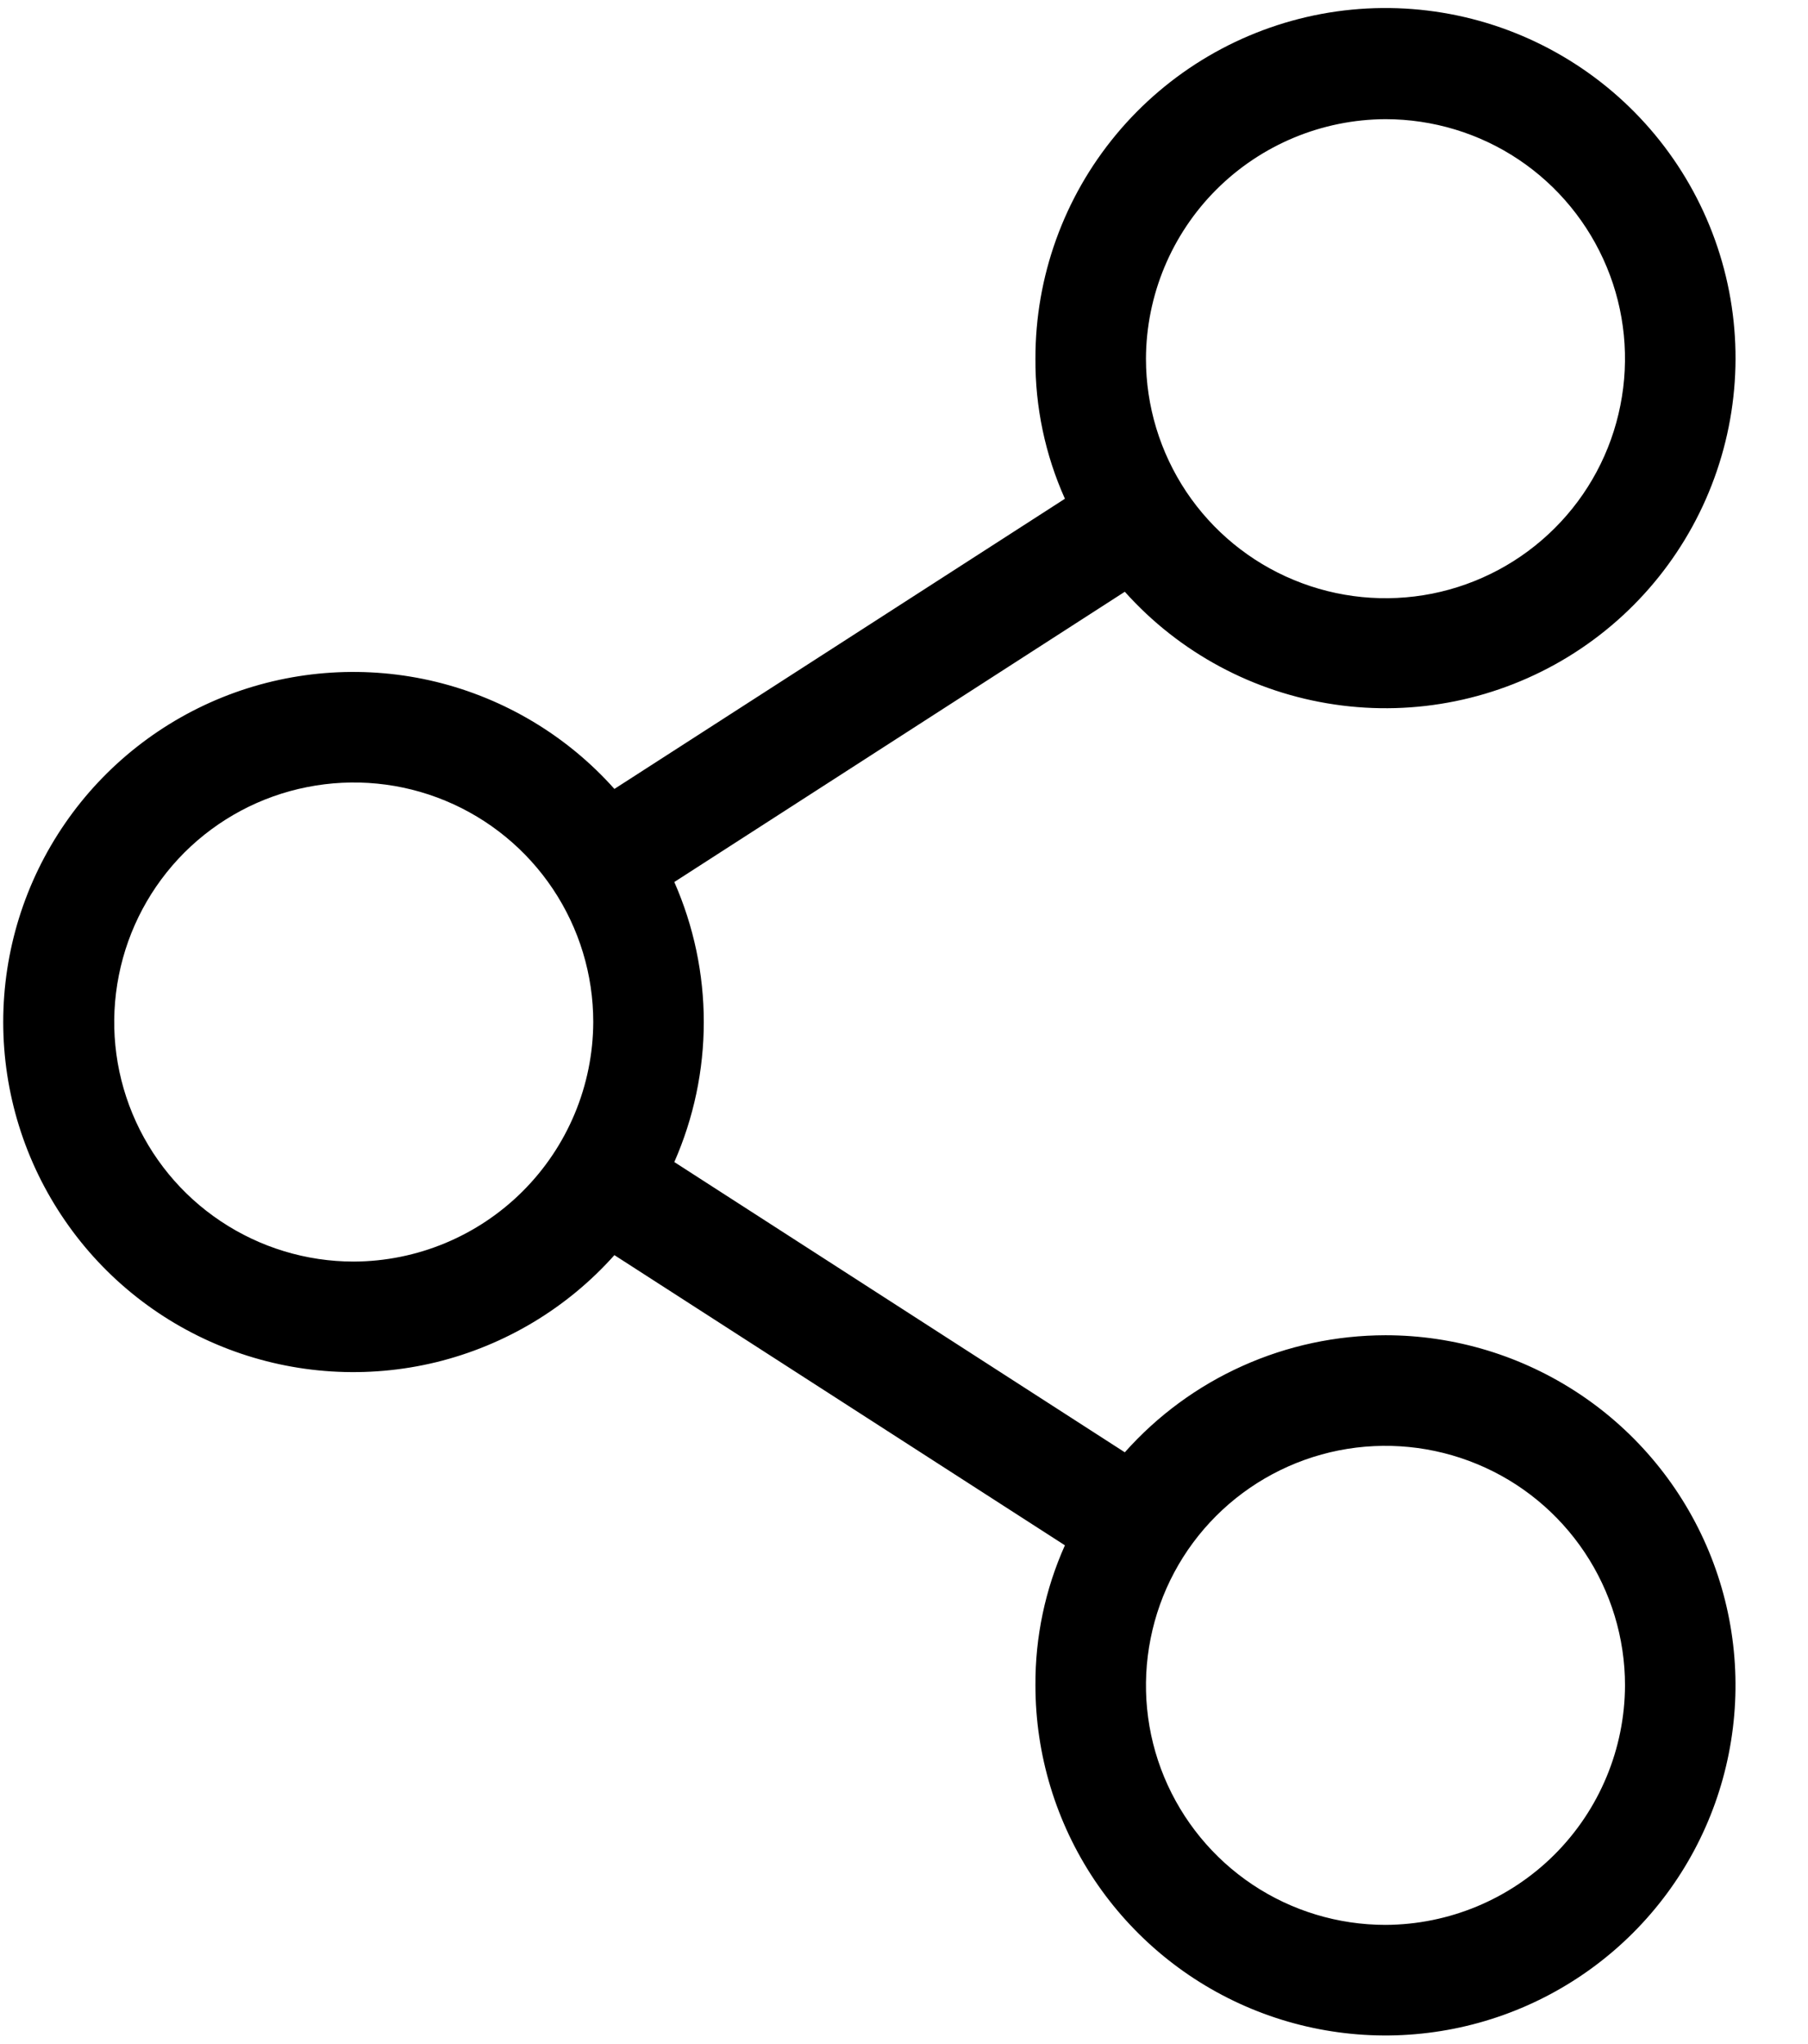 <svg width="23" height="26" viewBox="0 0 23 26" fill="none" xmlns="http://www.w3.org/2000/svg">
<path d="M17.625 16.984C16.998 16.985 16.379 17.117 15.807 17.374C15.236 17.63 14.725 18.005 14.309 18.473L8.578 14.781C8.825 14.22 8.953 13.613 8.953 13C8.953 12.387 8.825 11.78 8.578 11.219L14.309 7.527C15.003 8.303 15.948 8.81 16.978 8.961C18.008 9.113 19.058 8.898 19.946 8.356C20.835 7.813 21.505 6.976 21.84 5.991C22.176 5.005 22.156 3.933 21.783 2.961C21.41 1.989 20.709 1.179 19.8 0.67C18.892 0.161 17.834 -0.013 16.811 0.177C15.787 0.368 14.863 0.911 14.198 1.712C13.533 2.513 13.17 3.521 13.172 4.563C13.168 5.176 13.296 5.784 13.547 6.344L7.816 10.035C7.216 9.362 6.424 8.887 5.548 8.673C4.671 8.46 3.75 8.518 2.907 8.839C2.064 9.161 1.338 9.731 0.827 10.474C0.315 11.217 0.041 12.098 0.041 13C0.041 13.902 0.315 14.783 0.827 15.526C1.338 16.27 2.064 16.84 2.907 17.161C3.75 17.482 4.671 17.54 5.548 17.327C6.424 17.113 7.216 16.638 7.816 15.965L13.547 19.656C13.296 20.216 13.168 20.824 13.172 21.438C13.172 22.318 13.433 23.179 13.922 23.912C14.412 24.644 15.107 25.215 15.921 25.552C16.735 25.889 17.63 25.977 18.494 25.805C19.358 25.633 20.151 25.209 20.774 24.586C21.396 23.964 21.821 23.17 21.992 22.306C22.164 21.442 22.076 20.547 21.739 19.733C21.402 18.92 20.831 18.224 20.099 17.735C19.367 17.246 18.506 16.984 17.625 16.984ZM17.625 1.516C18.227 1.516 18.817 1.694 19.318 2.029C19.819 2.364 20.209 2.84 20.44 3.397C20.671 3.953 20.731 4.566 20.613 5.157C20.496 5.748 20.206 6.291 19.779 6.717C19.353 7.143 18.81 7.433 18.219 7.551C17.628 7.668 17.016 7.608 16.459 7.377C15.902 7.147 15.426 6.756 15.091 6.255C14.757 5.754 14.578 5.165 14.578 4.563C14.581 3.755 14.903 2.982 15.474 2.411C16.045 1.841 16.818 1.519 17.625 1.516ZM4.5 16.047C3.897 16.047 3.308 15.868 2.807 15.533C2.306 15.199 1.916 14.723 1.685 14.166C1.454 13.609 1.394 12.997 1.512 12.406C1.629 11.815 1.919 11.272 2.345 10.845C2.772 10.419 3.314 10.129 3.905 10.012C4.497 9.894 5.109 9.954 5.666 10.185C6.223 10.416 6.698 10.806 7.033 11.307C7.368 11.808 7.547 12.397 7.547 13C7.544 13.807 7.222 14.58 6.651 15.151C6.08 15.722 5.307 16.044 4.5 16.047ZM17.625 24.484C17.022 24.484 16.433 24.306 15.932 23.971C15.431 23.636 15.041 23.16 14.81 22.604C14.579 22.047 14.519 21.434 14.637 20.843C14.754 20.252 15.044 19.709 15.47 19.283C15.896 18.857 16.439 18.567 17.03 18.449C17.622 18.332 18.234 18.392 18.791 18.623C19.348 18.853 19.823 19.244 20.158 19.745C20.493 20.246 20.672 20.835 20.672 21.438C20.669 22.245 20.347 23.018 19.776 23.589C19.205 24.159 18.432 24.481 17.625 24.484Z" fill="black"/>
</svg>
